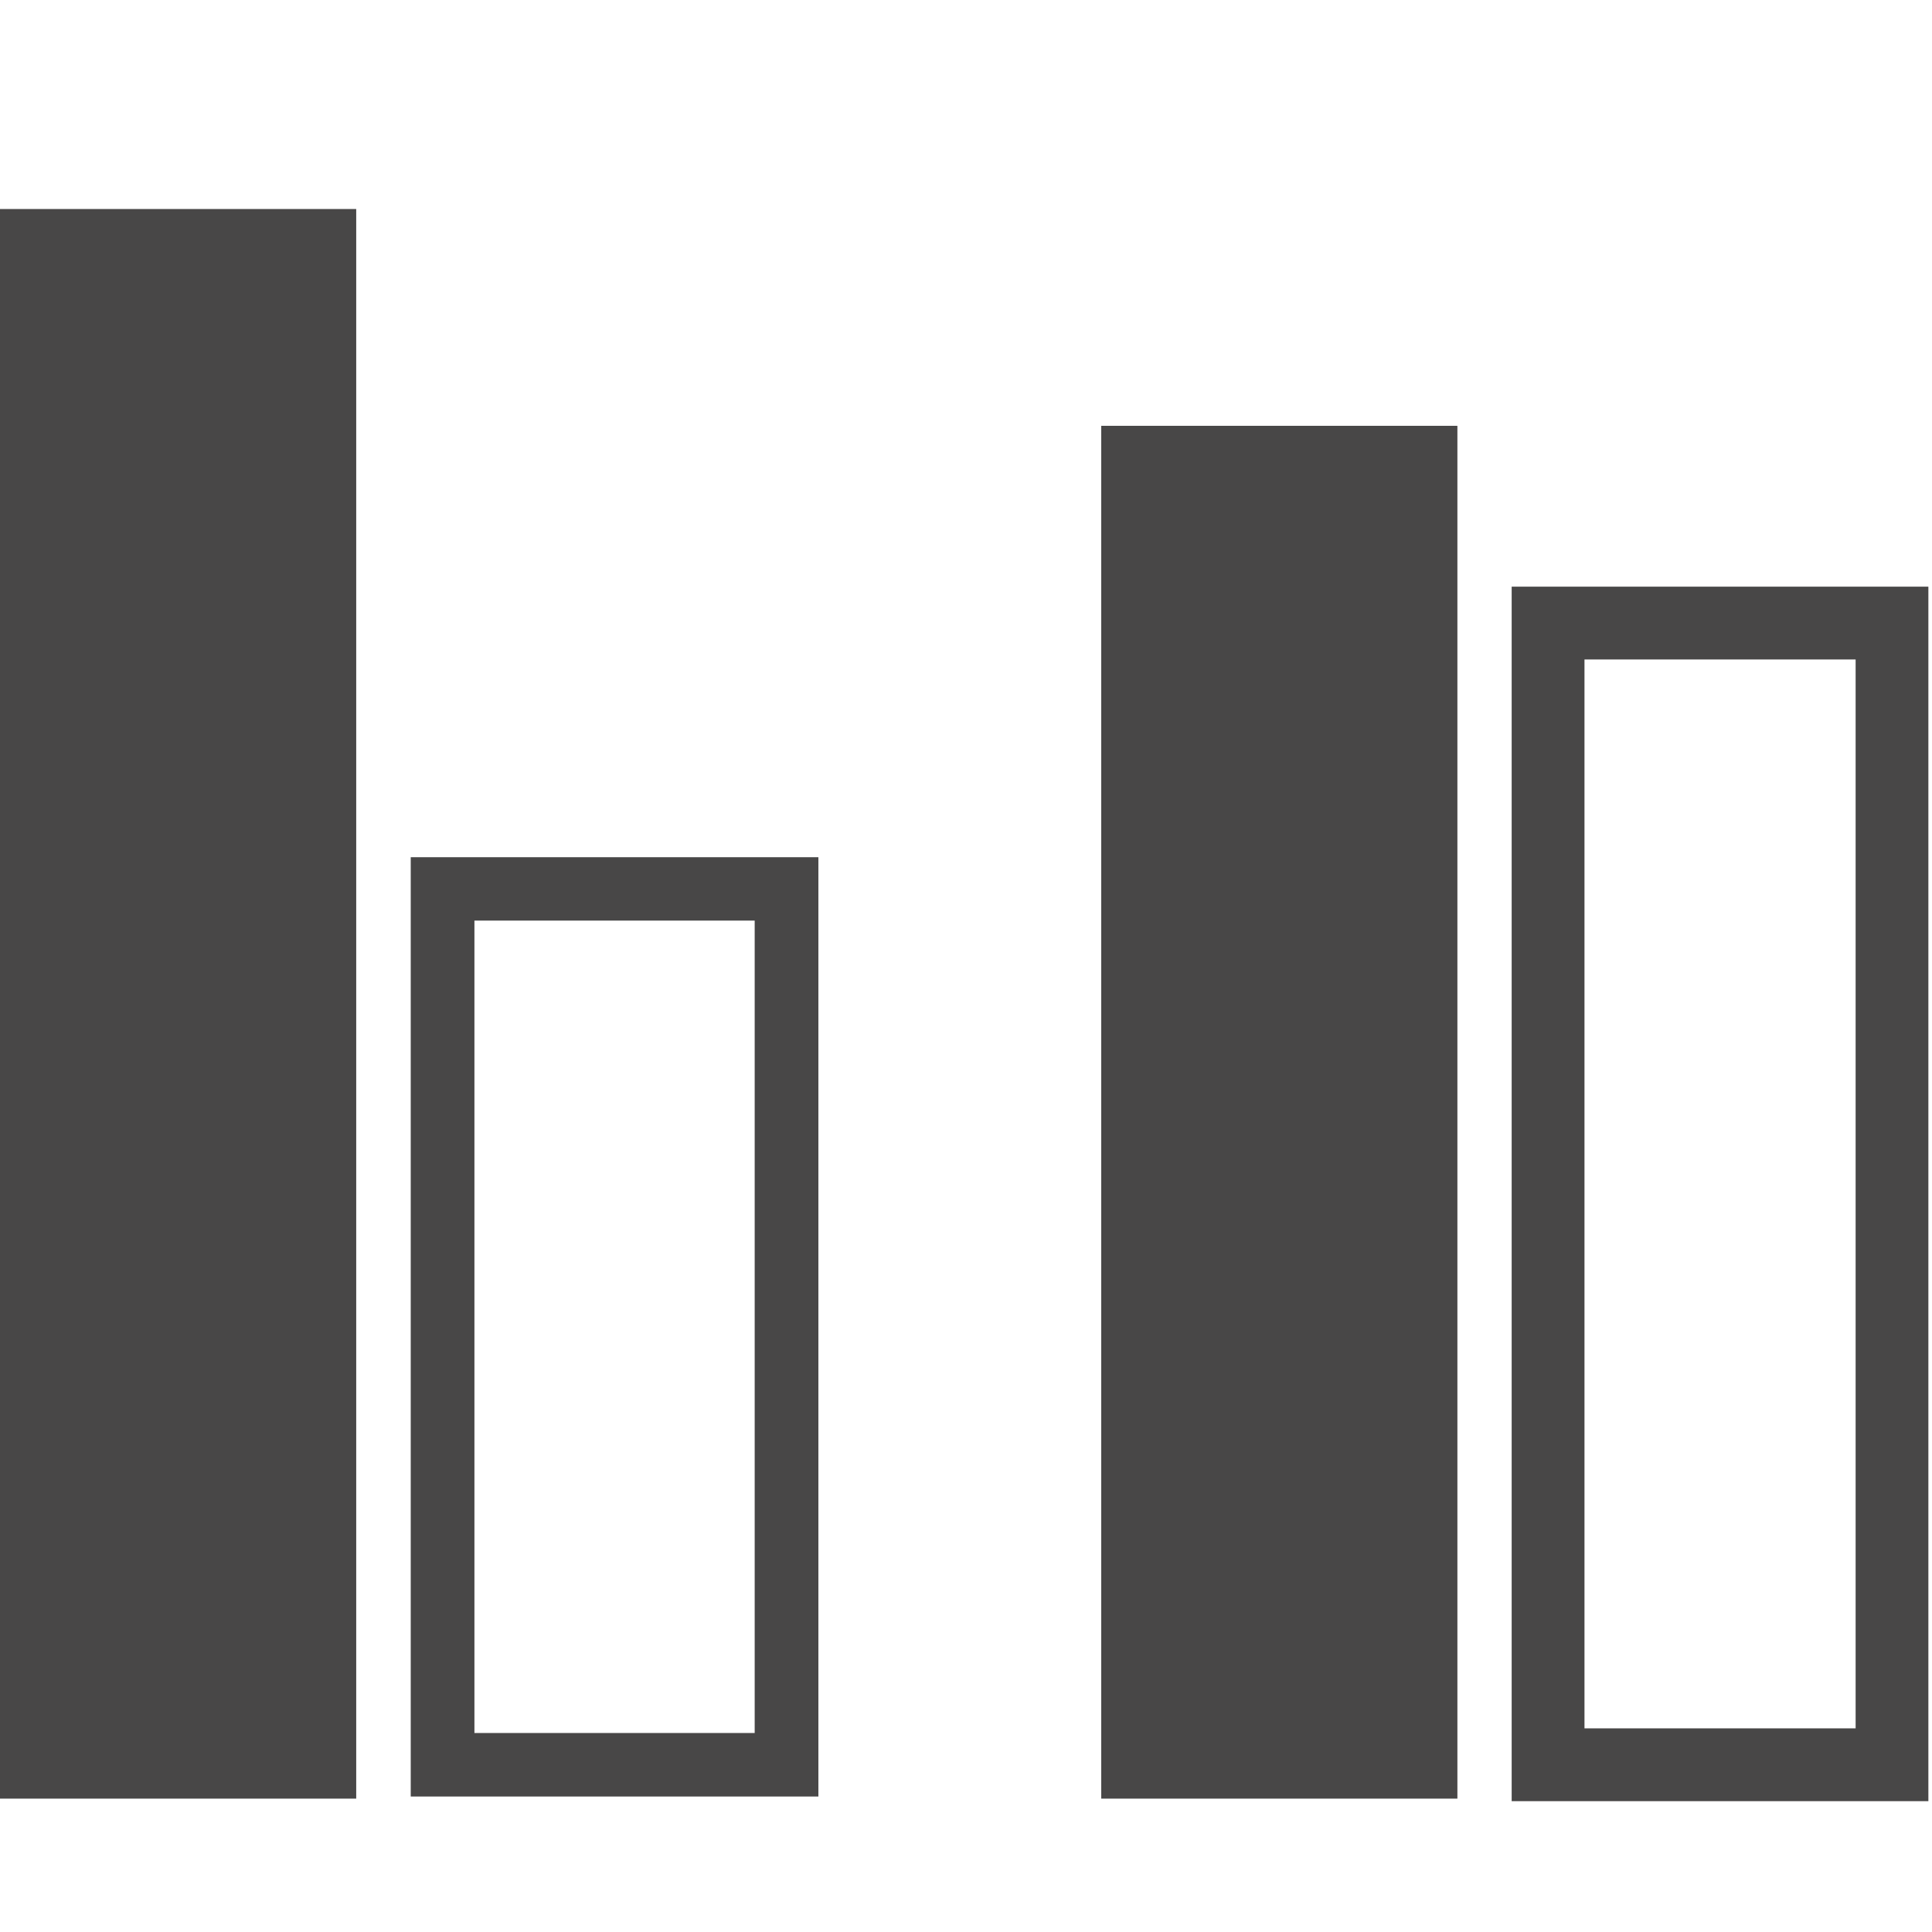 <?xml version="1.0" encoding="utf-8"?>
<!-- Generator: Adobe Illustrator 16.0.0, SVG Export Plug-In . SVG Version: 6.00 Build 0)  -->
<!DOCTYPE svg PUBLIC "-//W3C//DTD SVG 1.1//EN" "http://www.w3.org/Graphics/SVG/1.1/DTD/svg11.dtd">
<svg version="1.1" id="图层_1" xmlns="http://www.w3.org/2000/svg" xmlns:xlink="http://www.w3.org/1999/xlink" x="0px" y="0px"
	 width="32px" height="32px" viewBox="0 0 32 32" enable-background="new 0 0 32 32" xml:space="preserve">
<rect y="3.462" fill="#484747" width="5.9" height="26.329"/>
<path fill="#484747" d="M13.555,29.756H6.803V14.198h6.752V29.756z M7.858,28.704H12.5V15.248H7.858V28.704z"/>
<rect x="18.24" y="7.053" fill="#484747" width="5.899" height="22.738"/>
<path fill="#484747" d="M31.94,29.833h-6.902V9.717h6.902V29.833z M26.244,28.627h4.491V10.923h-4.491V28.627z"/>
</svg>
